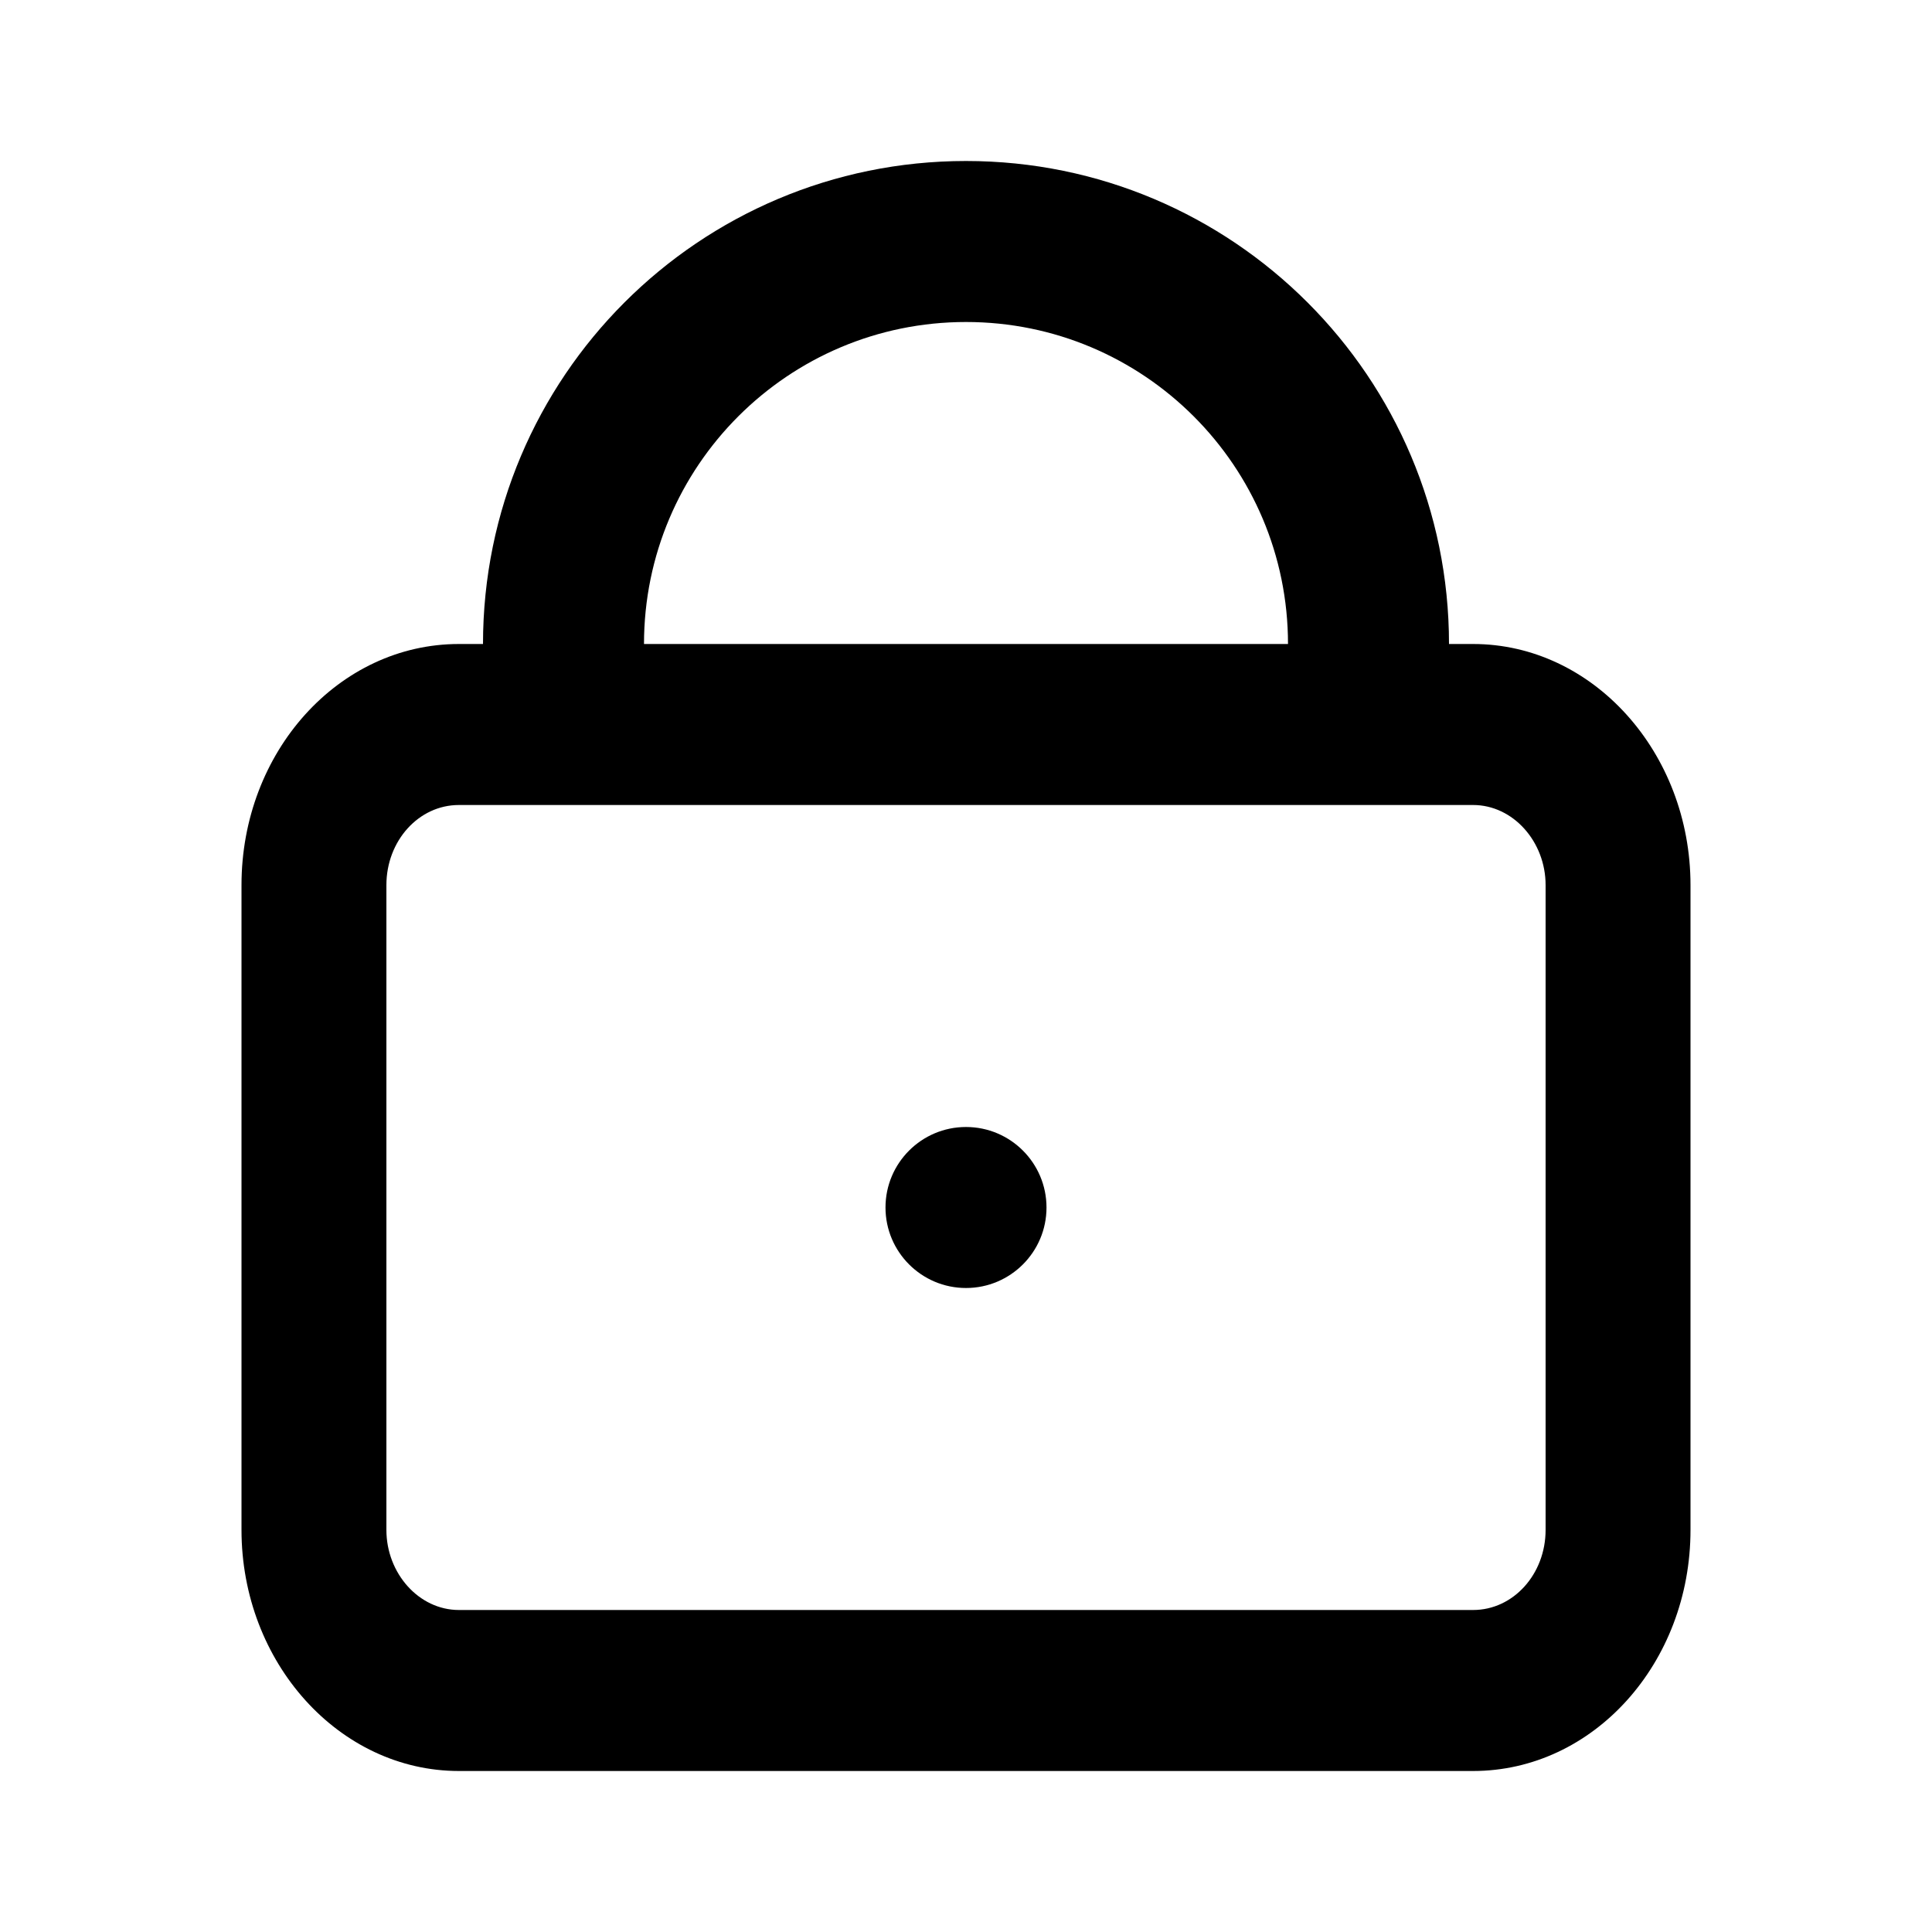 <!DOCTYPE svg PUBLIC "-//W3C//DTD SVG 1.1//EN" "http://www.w3.org/Graphics/SVG/1.1/DTD/svg11.dtd">
<!-- Uploaded to: SVG Repo, www.svgrepo.com, Transformed by: SVG Repo Mixer Tools -->
<svg width="800px" height="800px" viewBox="0 0 24 24" version="1.1" xmlns="http://www.w3.org/2000/svg" xmlns:xlink="http://www.w3.org/1999/xlink" fill="#000000">
<g id="SVGRepo_bgCarrier" stroke-width="0"/>
<g id="SVGRepo_tracerCarrier" stroke-linecap="round" stroke-linejoin="round"/>
<g id="SVGRepo_iconCarrier"> <title>/svg/ic-locker-closed</title> <desc>Created with Sketch.</desc> <defs> </defs> <g id="Page-1" stroke="none" stroke-width="1" fill="none" fill-rule="evenodd"> <g id="ic-locker-closed" fill-rule="nonzero" fill="#000000"> <path d="M4.8,10.995 L4.8,10.995 L4.8,19.005 C4.8,19.544 5.203,20 5.701,20 L18.299,20 C18.8,20 19.2,19.554 19.2,19.005 L19.2,10.995 C19.2,10.456 18.797,10 18.299,10 L5.701,10 C5.2,10 4.8,10.446 4.8,10.995 L4.8,10.995 Z M3,10.995 C3,9.339 4.208,8 5.701,8 L18.299,8 C19.788,8 21,9.348 21,10.995 L21,19.005 C21,20.661 19.792,22 18.299,22 L5.701,22 C4.212,22 3,20.652 3,19.005 L3,10.995 Z M18,8 L16,8 C16,5.791 14.209,4 12,4 C9.791,4 8,5.791 8,8 L6,8 C6,4.686 8.686,2 12,2 C15.314,2 18,4.686 18,8 Z M12,16 C12.552,16 13,15.552 13,15 C13,14.448 12.552,14 12,14 C11.448,14 11,14.448 11,15 C11,15.552 11.448,16 12,16 Z" id="Rectangle-86"> </path> </g> </g> </g>
</svg>